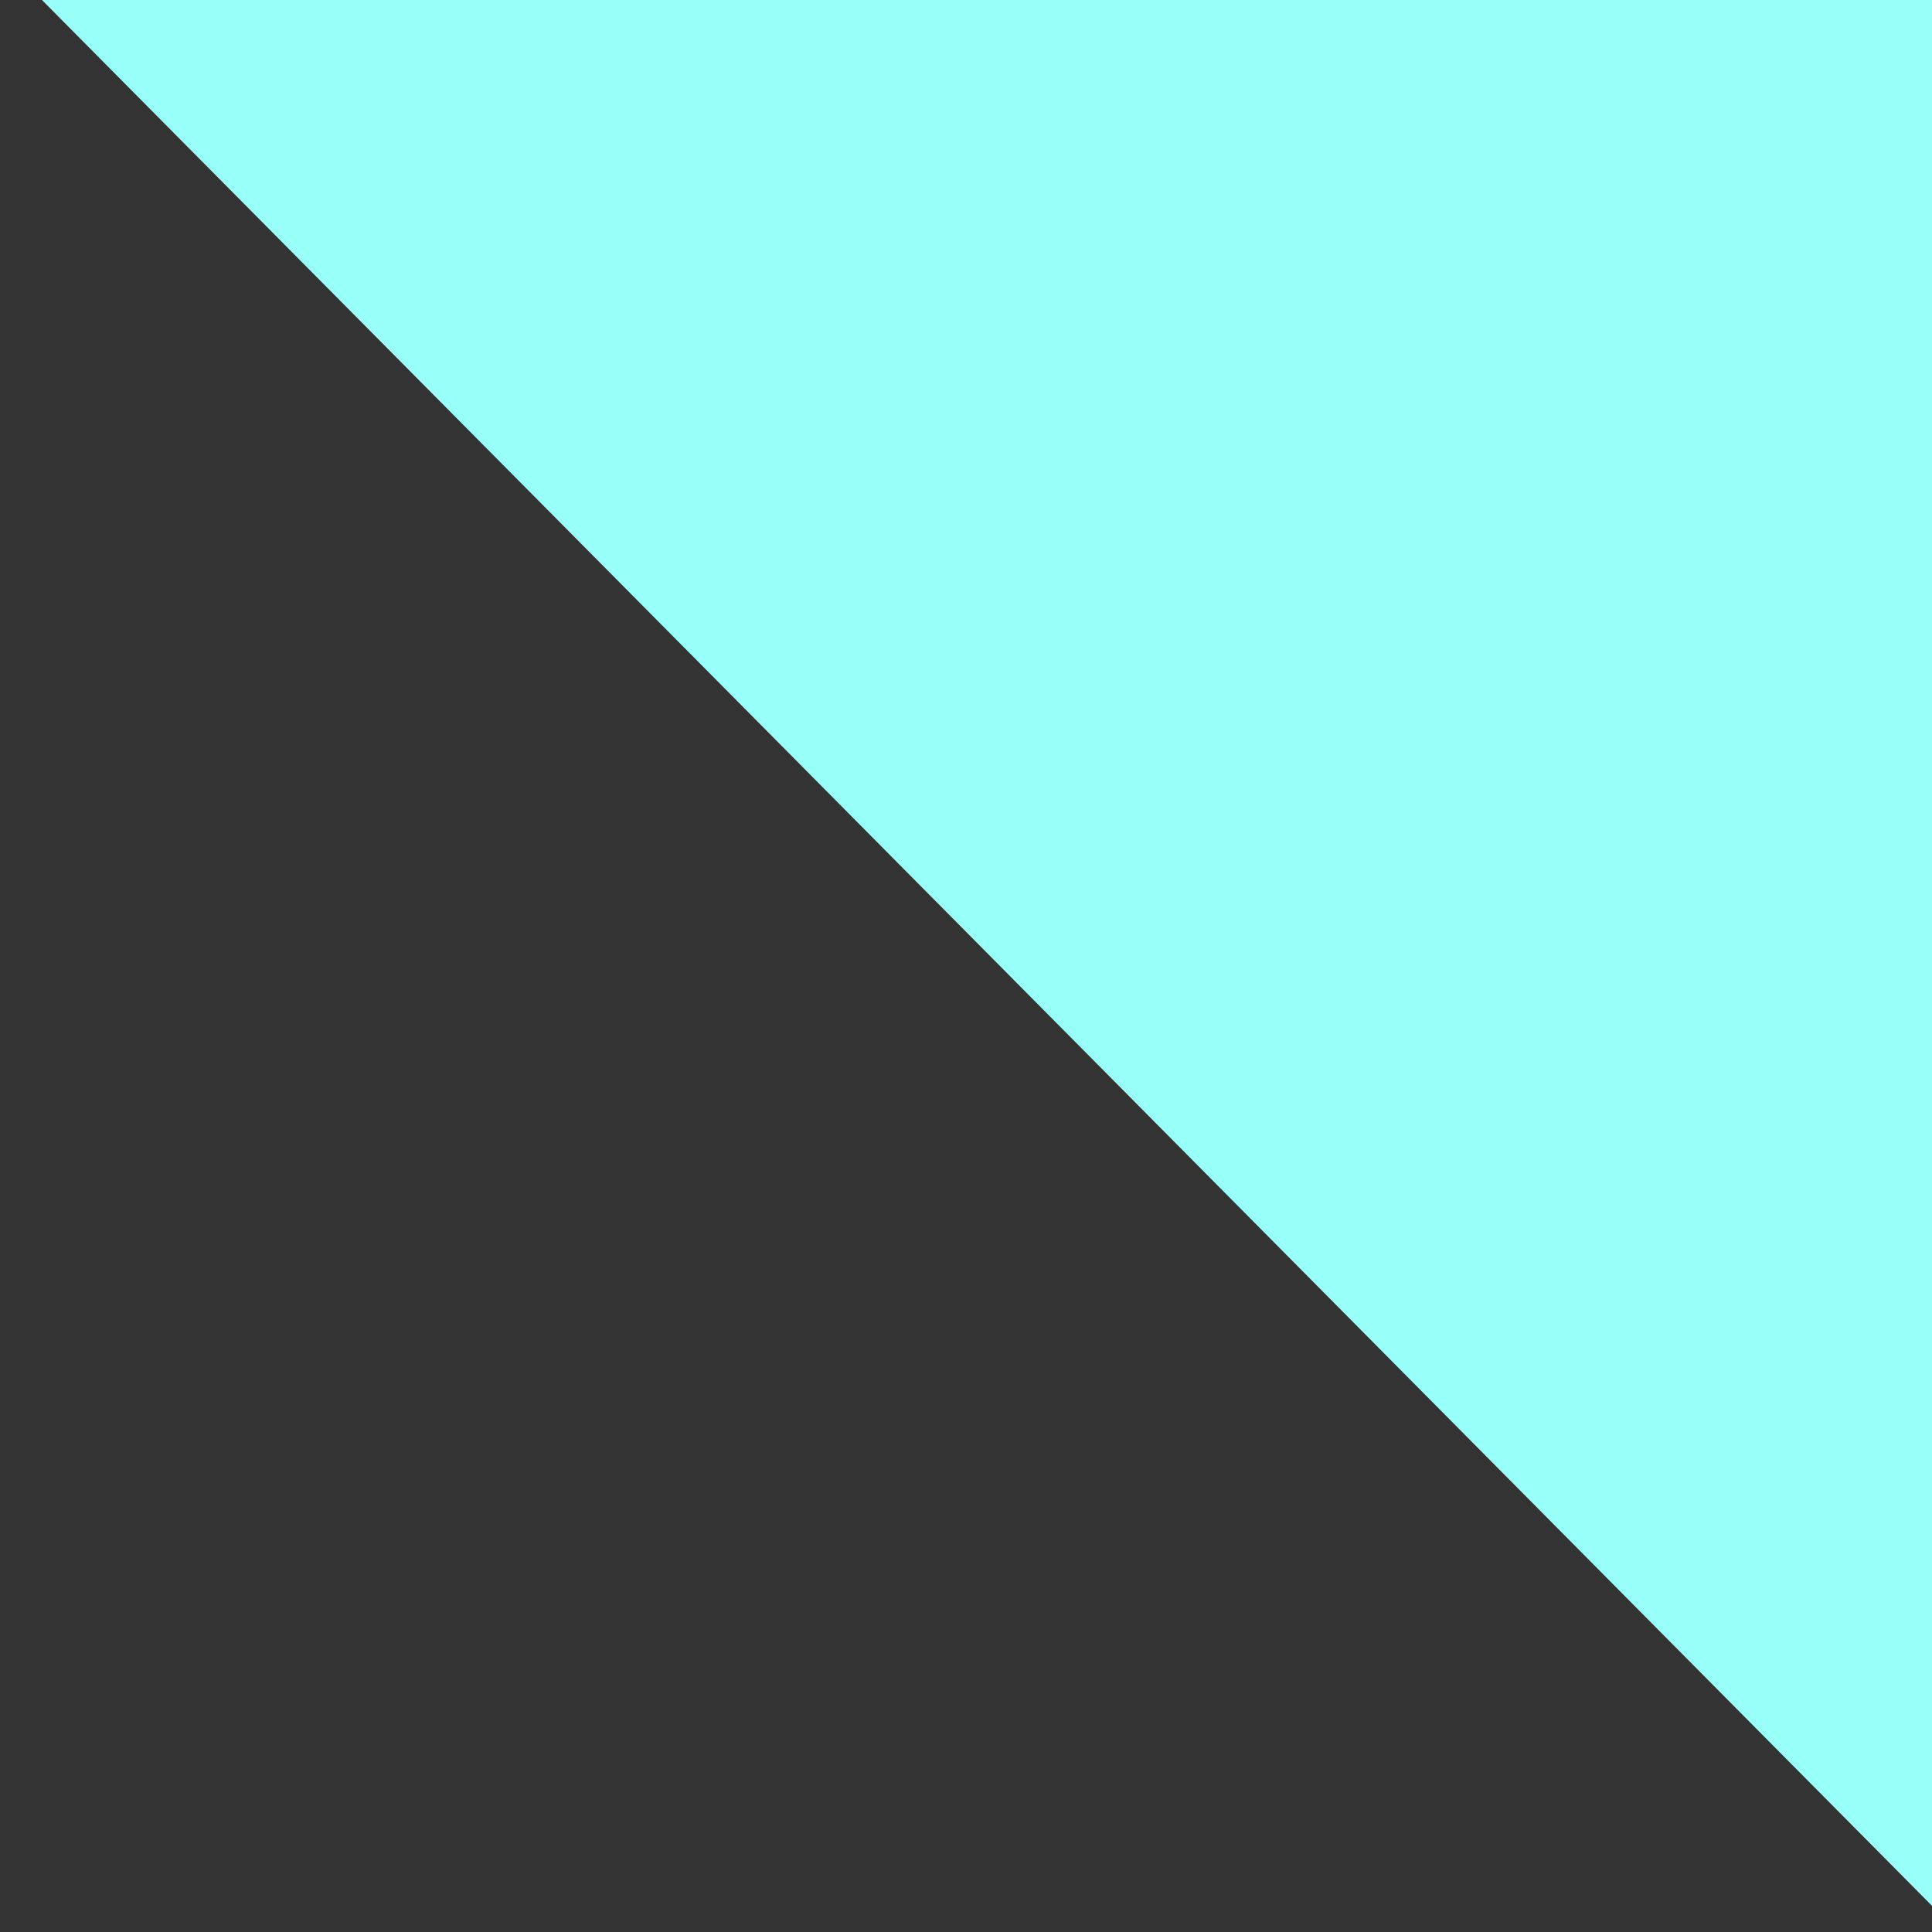 <svg width="45" height="45" viewBox="0 0 45 45" fill="none" xmlns="http://www.w3.org/2000/svg">
<rect x="0" y="0" width="45" height="45" fill="#333333" stroke="none"/>
<path id="Rectangle 1585" d="M0.977 0L45.002 44.392V0H0.977Z" fill="#98FFF9"/>
</svg>

